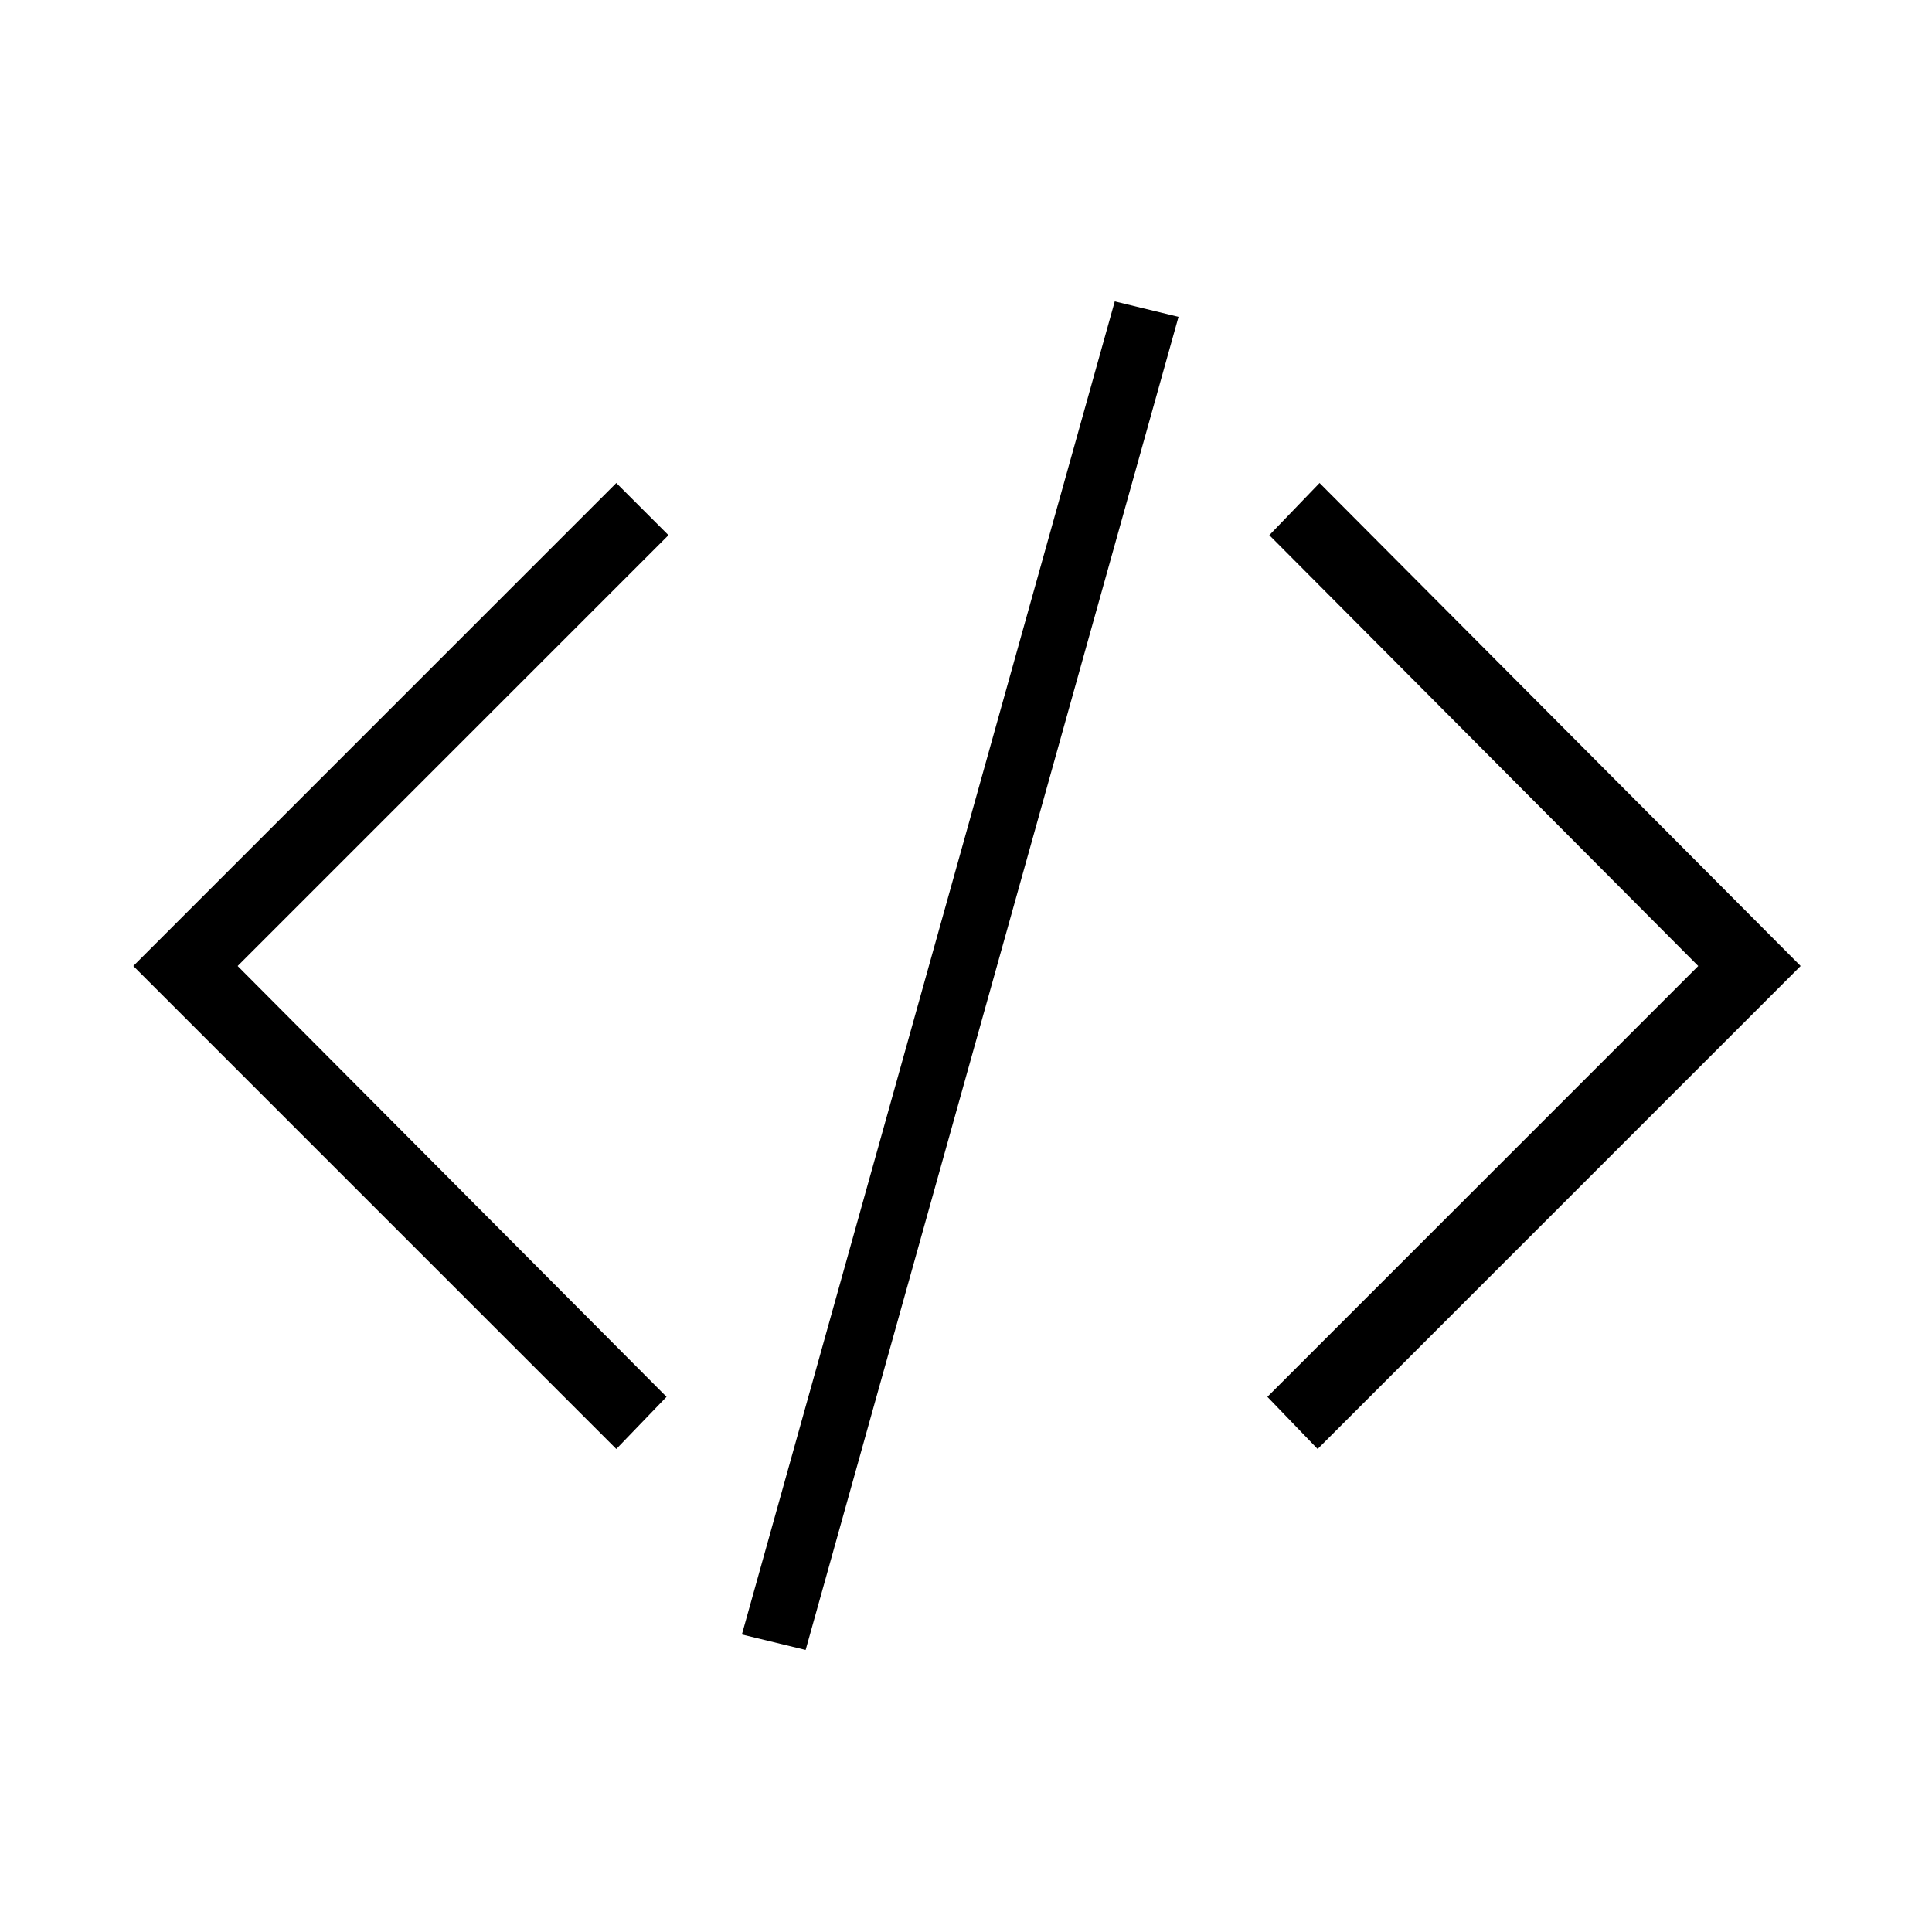 <svg xmlns="http://www.w3.org/2000/svg" xmlns:xlink="http://www.w3.org/1999/xlink" version="1.1" x="0px" y="0px" viewBox="0 0 100 100" style="enable-background:new 0 0 100 100;" xml:space="preserve"><path d="M38.4,84.6l3.3,0.8L61,16.4l-3.3-0.8L38.4,84.6z M31.9,25l-25,25l25,25l2.6-2.7L12.3,50l22.3-22.3L31.9,25z M68.3,25  l-2.6,2.7L87.9,50L65.6,72.3l2.6,2.7l25-25L68.3,25z"></path></svg>